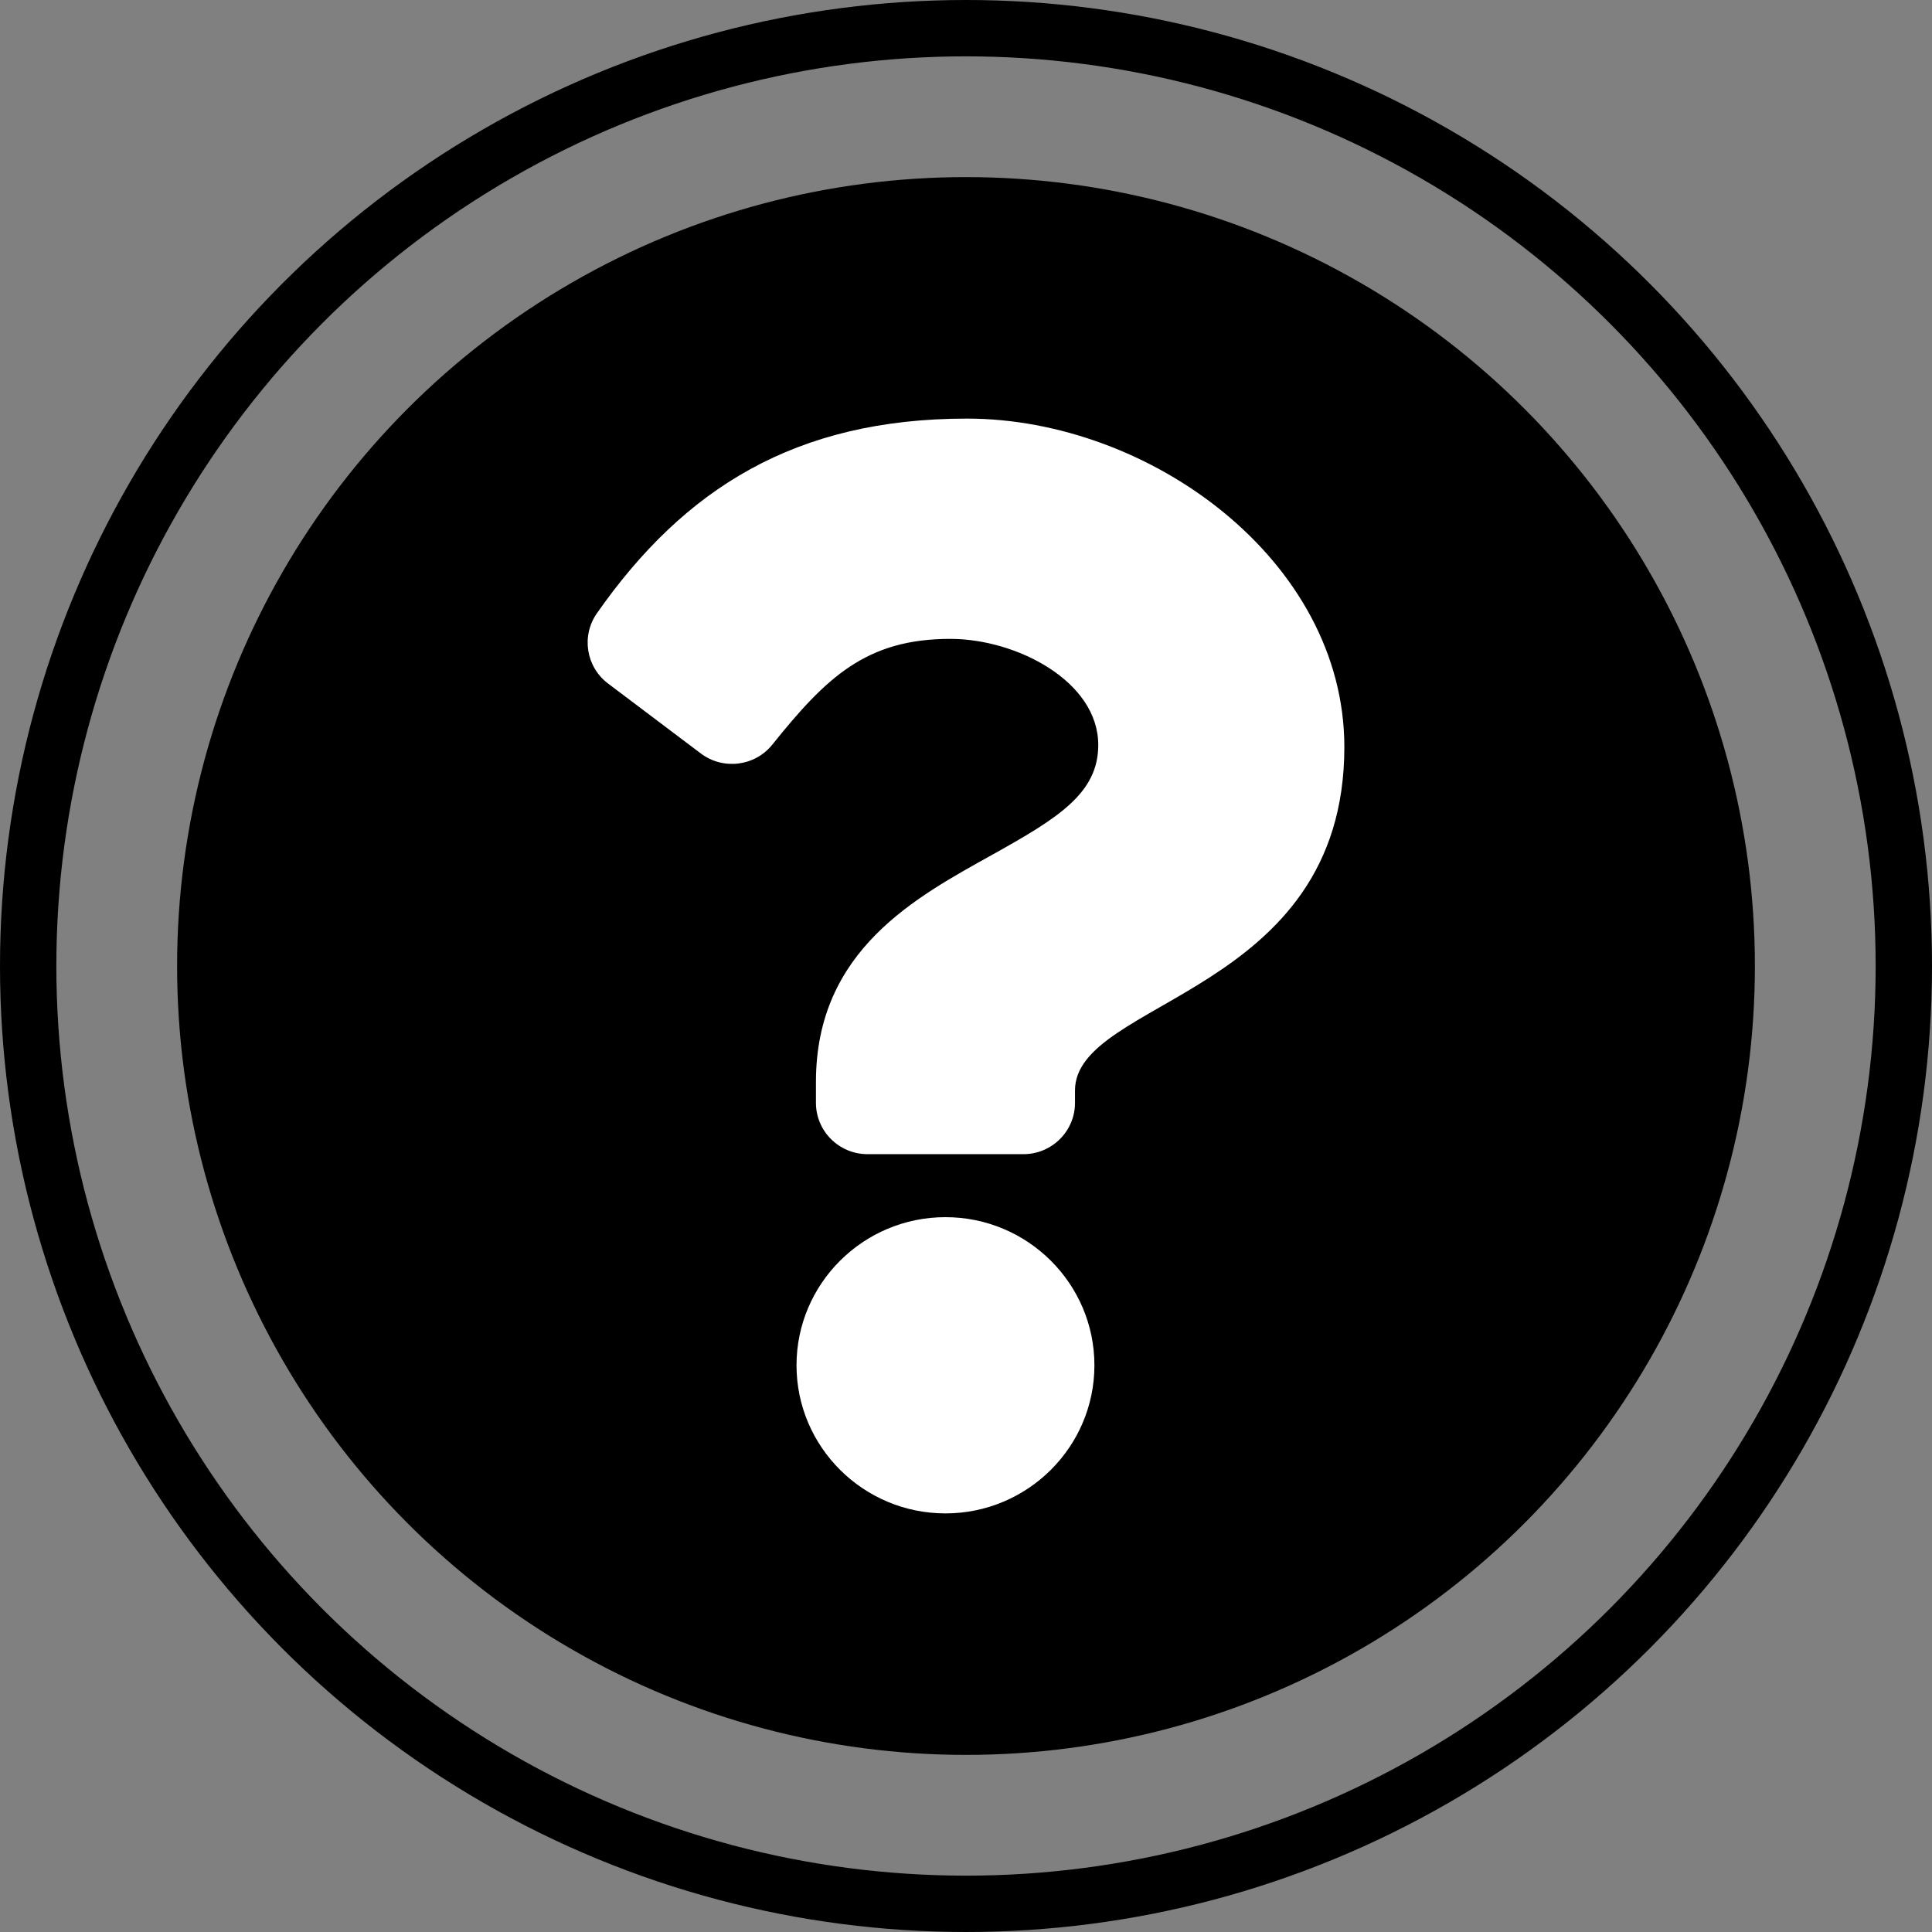 <?xml version="1.0" encoding="UTF-8"?>
<svg width="240px" height="240px" viewBox="0 0 240 240" version="1.1" xmlns="http://www.w3.org/2000/svg" xmlns:xlink="http://www.w3.org/1999/xlink">
    <rect x="0" y="0" width="240" height="240" fill="#808080" stroke="none"/>
    <title>Oval</title>
    <g id="Page-1" stroke="none" stroke-width="1" fill="none" fill-rule="evenodd">
        <g id="Group">
            <g id="Oval">
                <circle fill="#000000" cx="120" cy="120" r="98"></circle>
                <circle stroke="#000000" stroke-width="7" cx="120" cy="120" r="116.5"></circle>
            </g>
            <g id="question-solid" transform="translate(73, 52)" fill="#FFFFFF" fill-rule="nonzero">
                <path d="M47.126,0 C25.805,0 11.995,8.687 1.153,24.179 C-0.814,26.989 -0.207,30.842 2.536,32.911 L14.059,41.599 C16.83,43.688 20.772,43.2 22.942,40.497 C29.633,32.162 34.596,27.363 45.047,27.363 C53.265,27.363 63.429,32.622 63.429,40.546 C63.429,46.536 58.456,49.613 50.342,54.136 C40.88,59.412 28.359,65.977 28.359,82.4 L28.359,85 C28.359,88.521 31.229,91.375 34.77,91.375 L54.128,91.375 C57.669,91.375 60.539,88.521 60.539,85 L60.539,83.467 C60.539,72.082 94,71.608 94,40.8 C94,17.599 69.799,0 47.126,0 Z M44.449,99.2 C34.246,99.2 25.946,107.454 25.946,117.6 C25.946,127.746 34.246,136 44.449,136 C54.652,136 62.952,127.746 62.952,117.6 C62.952,107.454 54.652,99.2 44.449,99.2 Z" id="Shape"></path>
            </g>
        </g>
    </g>
</svg>